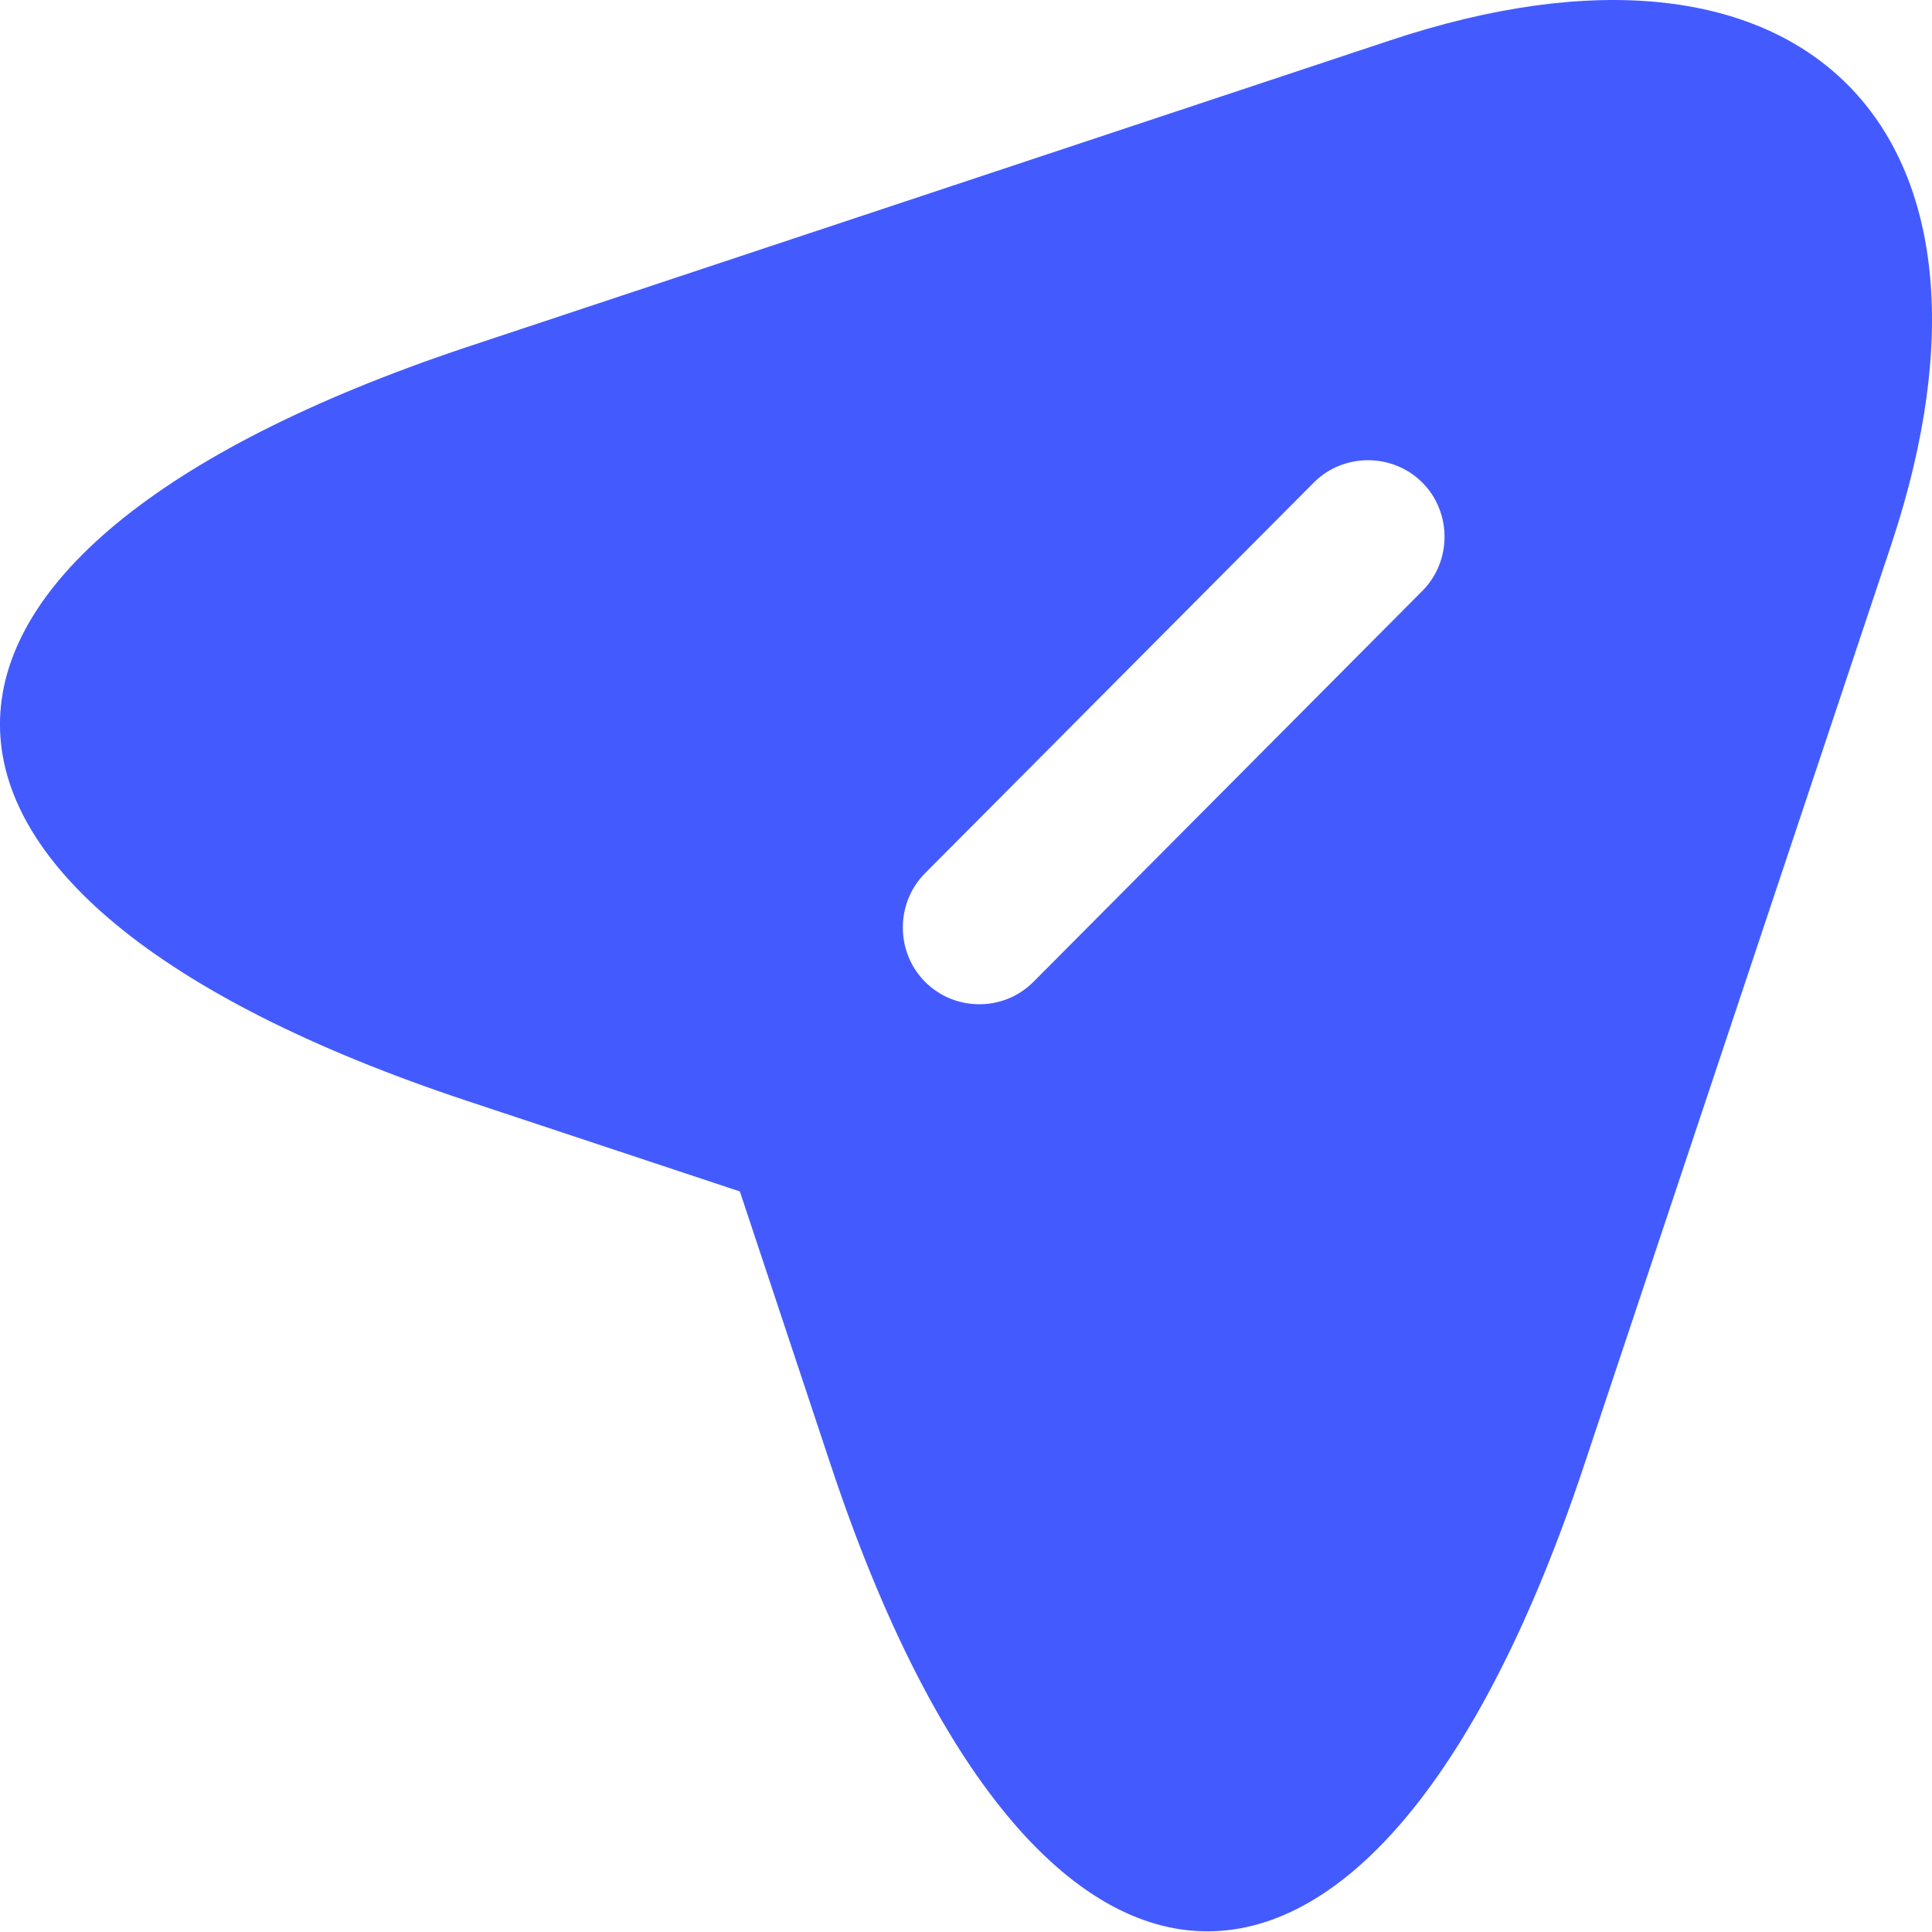 <svg width="19" height="19" viewBox="0 0 19 19" fill="none" xmlns="http://www.w3.org/2000/svg">
<path d="M13.665 0.399L4.58 3.417C-1.527 5.46 -1.527 8.79 4.58 10.822L7.276 11.717L8.172 14.414C10.204 20.52 13.544 20.52 15.577 14.414L18.605 5.339C19.953 1.264 17.74 -0.959 13.665 0.399ZM13.987 5.812L10.164 9.655C10.013 9.806 9.822 9.876 9.631 9.876C9.44 9.876 9.248 9.806 9.097 9.655C8.806 9.363 8.806 8.88 9.097 8.588L12.921 4.745C13.212 4.453 13.695 4.453 13.987 4.745C14.279 5.037 14.279 5.52 13.987 5.812Z" fill="#435BFE"/>
</svg>
